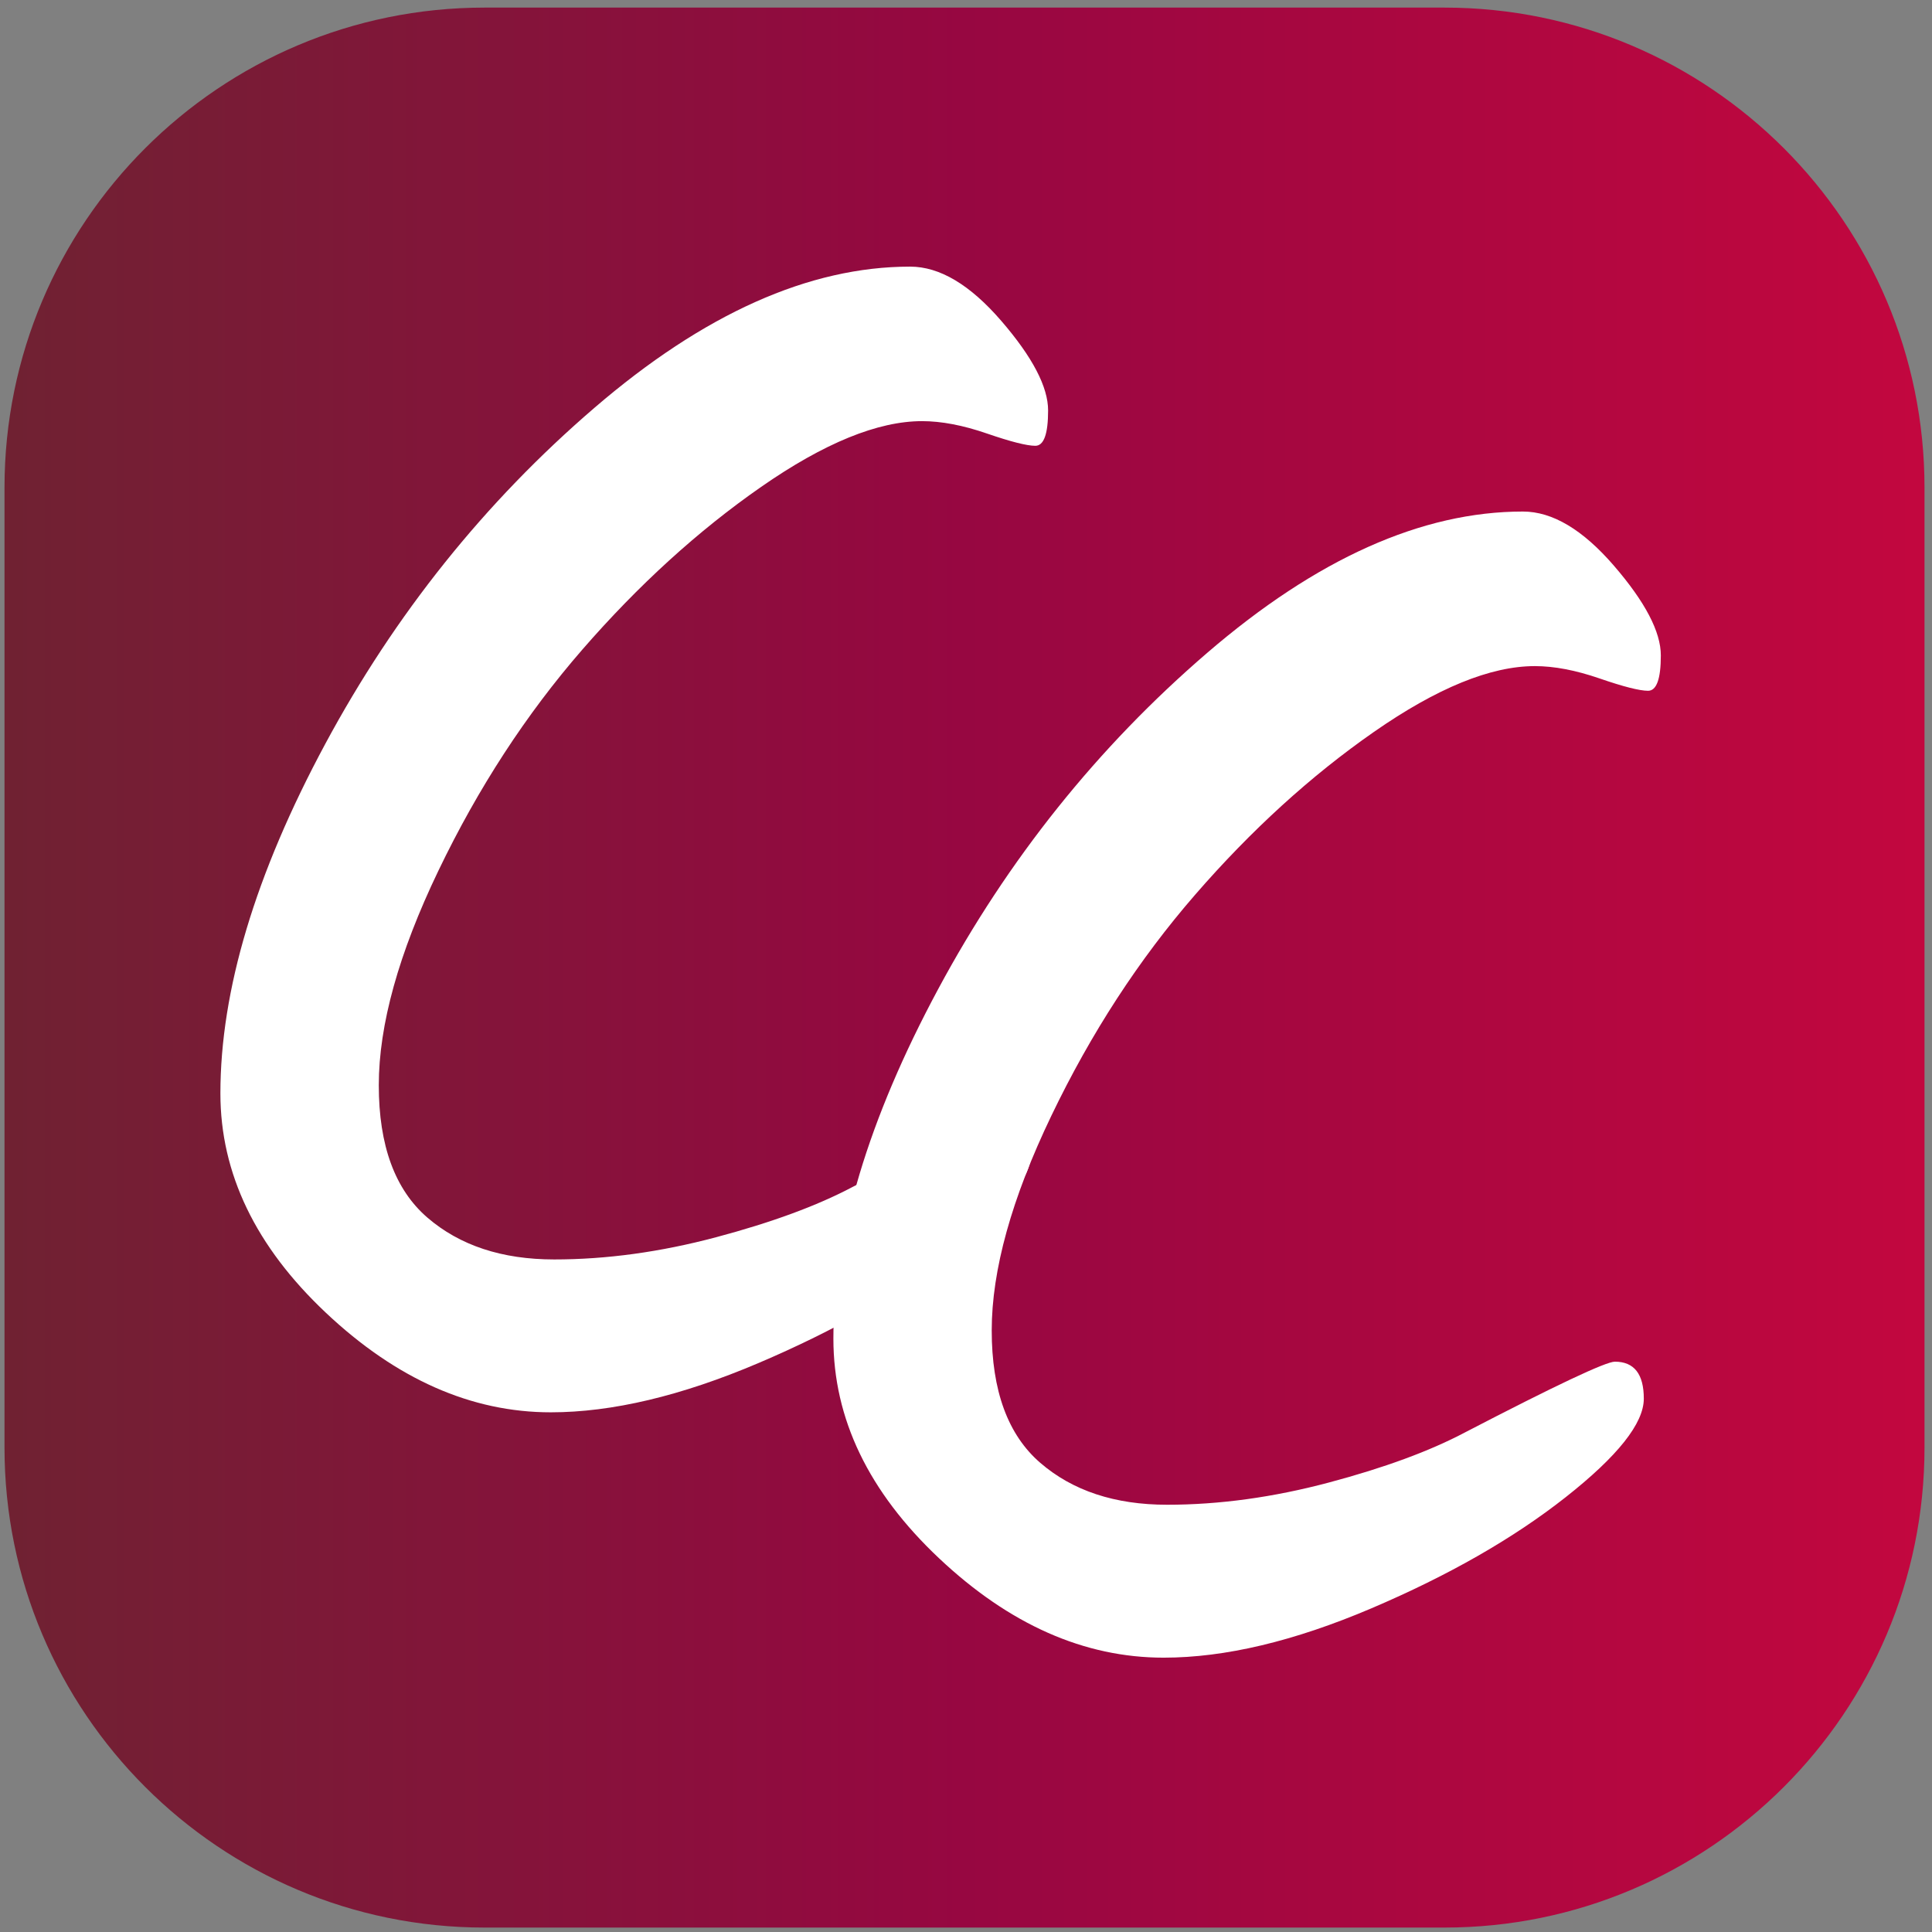 <?xml version="1.0" encoding="UTF-8" standalone="no"?>
<!DOCTYPE svg PUBLIC "-//W3C//DTD SVG 1.1//EN" "http://www.w3.org/Graphics/SVG/1.1/DTD/svg11.dtd">
<svg width="100%" height="100%" viewBox="0 0 100 100" version="1.1" xmlns="http://www.w3.org/2000/svg" xmlns:xlink="http://www.w3.org/1999/xlink" xml:space="preserve" xmlns:serif="http://www.serif.com/" style="fill-rule:evenodd;clip-rule:evenodd;stroke-linejoin:round;stroke-miterlimit:2;">
    <rect x="0" y="0" width="100" height="100" fill="#808080" stroke="none"/>
    <g transform="matrix(1.845,0,0,1.845,-12.896,-20.564)">
        <path d="M60.98,24.825C60.98,17.393 54.946,11.359 47.514,11.359L20.582,11.359C13.15,11.359 7.116,17.393 7.116,24.825L7.116,51.756C7.116,59.188 13.15,65.222 20.582,65.222L47.514,65.222C54.946,65.222 60.98,59.188 60.98,51.756L60.98,24.825Z" style="fill:url(#_Linear1);"/>
    </g>
    <g transform="matrix(0.761,0,0,0.735,37.408,87.588)">
        <path d="M54.426,-83.144C56.433,-83.144 58.498,-81.871 60.621,-79.323C62.744,-76.775 63.806,-74.672 63.806,-73.012C63.806,-71.352 63.516,-70.522 62.937,-70.522C62.358,-70.522 61.258,-70.812 59.637,-71.391C58.016,-71.97 56.549,-72.259 55.237,-72.259C52.226,-72.259 48.578,-70.715 44.294,-67.627C40.009,-64.539 35.956,-60.718 32.135,-56.163C28.313,-51.608 25.051,-46.417 22.349,-40.588C19.647,-34.759 18.296,-29.722 18.296,-25.476C18.296,-21.23 19.396,-18.123 21.597,-16.154C23.797,-14.186 26.673,-13.201 30.224,-13.201C33.775,-13.201 37.442,-13.722 41.225,-14.765C45.008,-15.807 48.096,-16.984 50.489,-18.296C56.665,-21.616 60.062,-23.276 60.679,-23.276C61.992,-23.276 62.648,-22.407 62.648,-20.67C62.648,-18.933 60.872,-16.617 57.321,-13.722C53.77,-10.827 49.369,-8.222 44.12,-5.906C38.87,-3.59 34.161,-2.432 29.992,-2.432C24.588,-2.432 19.493,-4.767 14.707,-9.438C9.92,-14.108 7.527,-19.261 7.527,-24.897C7.527,-32.154 9.901,-40.356 14.649,-49.505C19.396,-58.653 25.495,-66.546 32.945,-73.186C40.395,-79.825 47.555,-83.144 54.426,-83.144Z" style="fill:white;fill-rule:nonzero;"/>
    </g>
    <g transform="matrix(3.673,0,0,3.545,5.678,74.888)">
        <path d="M11.28,-17.232C11.696,-17.232 12.124,-16.968 12.564,-16.44C13.004,-15.912 13.224,-15.476 13.224,-15.132C13.224,-14.788 13.164,-14.616 13.044,-14.616C12.924,-14.616 12.696,-14.676 12.36,-14.796C12.024,-14.916 11.72,-14.976 11.448,-14.976C10.824,-14.976 10.068,-14.656 9.18,-14.016C8.292,-13.376 7.452,-12.584 6.66,-11.64C5.868,-10.696 5.192,-9.62 4.632,-8.412C4.072,-7.204 3.792,-6.16 3.792,-5.28C3.792,-4.4 4.02,-3.756 4.476,-3.348C4.932,-2.94 5.528,-2.736 6.264,-2.736C7,-2.736 7.76,-2.844 8.544,-3.06C9.328,-3.276 9.968,-3.52 10.464,-3.792C11.744,-4.48 12.448,-4.824 12.576,-4.824C12.848,-4.824 12.984,-4.644 12.984,-4.284C12.984,-3.924 12.616,-3.444 11.88,-2.844C11.144,-2.244 10.232,-1.704 9.144,-1.224C8.056,-0.744 7.08,-0.504 6.216,-0.504C5.096,-0.504 4.04,-0.988 3.048,-1.956C2.056,-2.924 1.56,-3.992 1.56,-5.16C1.56,-6.664 2.052,-8.364 3.036,-10.26C4.02,-12.156 5.284,-13.792 6.828,-15.168C8.372,-16.544 9.856,-17.232 11.28,-17.232Z" style="fill:white;fill-rule:nonzero;"/>
    </g>
    <defs>
        <linearGradient id="_Linear1" x1="0" y1="0" x2="1" y2="0" gradientUnits="userSpaceOnUse" gradientTransform="matrix(53.863,0,0,53.863,7.116,11.359)"><stop offset="0" style="stop-color:rgb(111,34,50);stop-opacity:1"/><stop offset="0.5" style="stop-color:rgb(151,7,65);stop-opacity:1"/><stop offset="1" style="stop-color:rgb(195,7,63);stop-opacity:1"/></linearGradient>
    </defs>
</svg>
